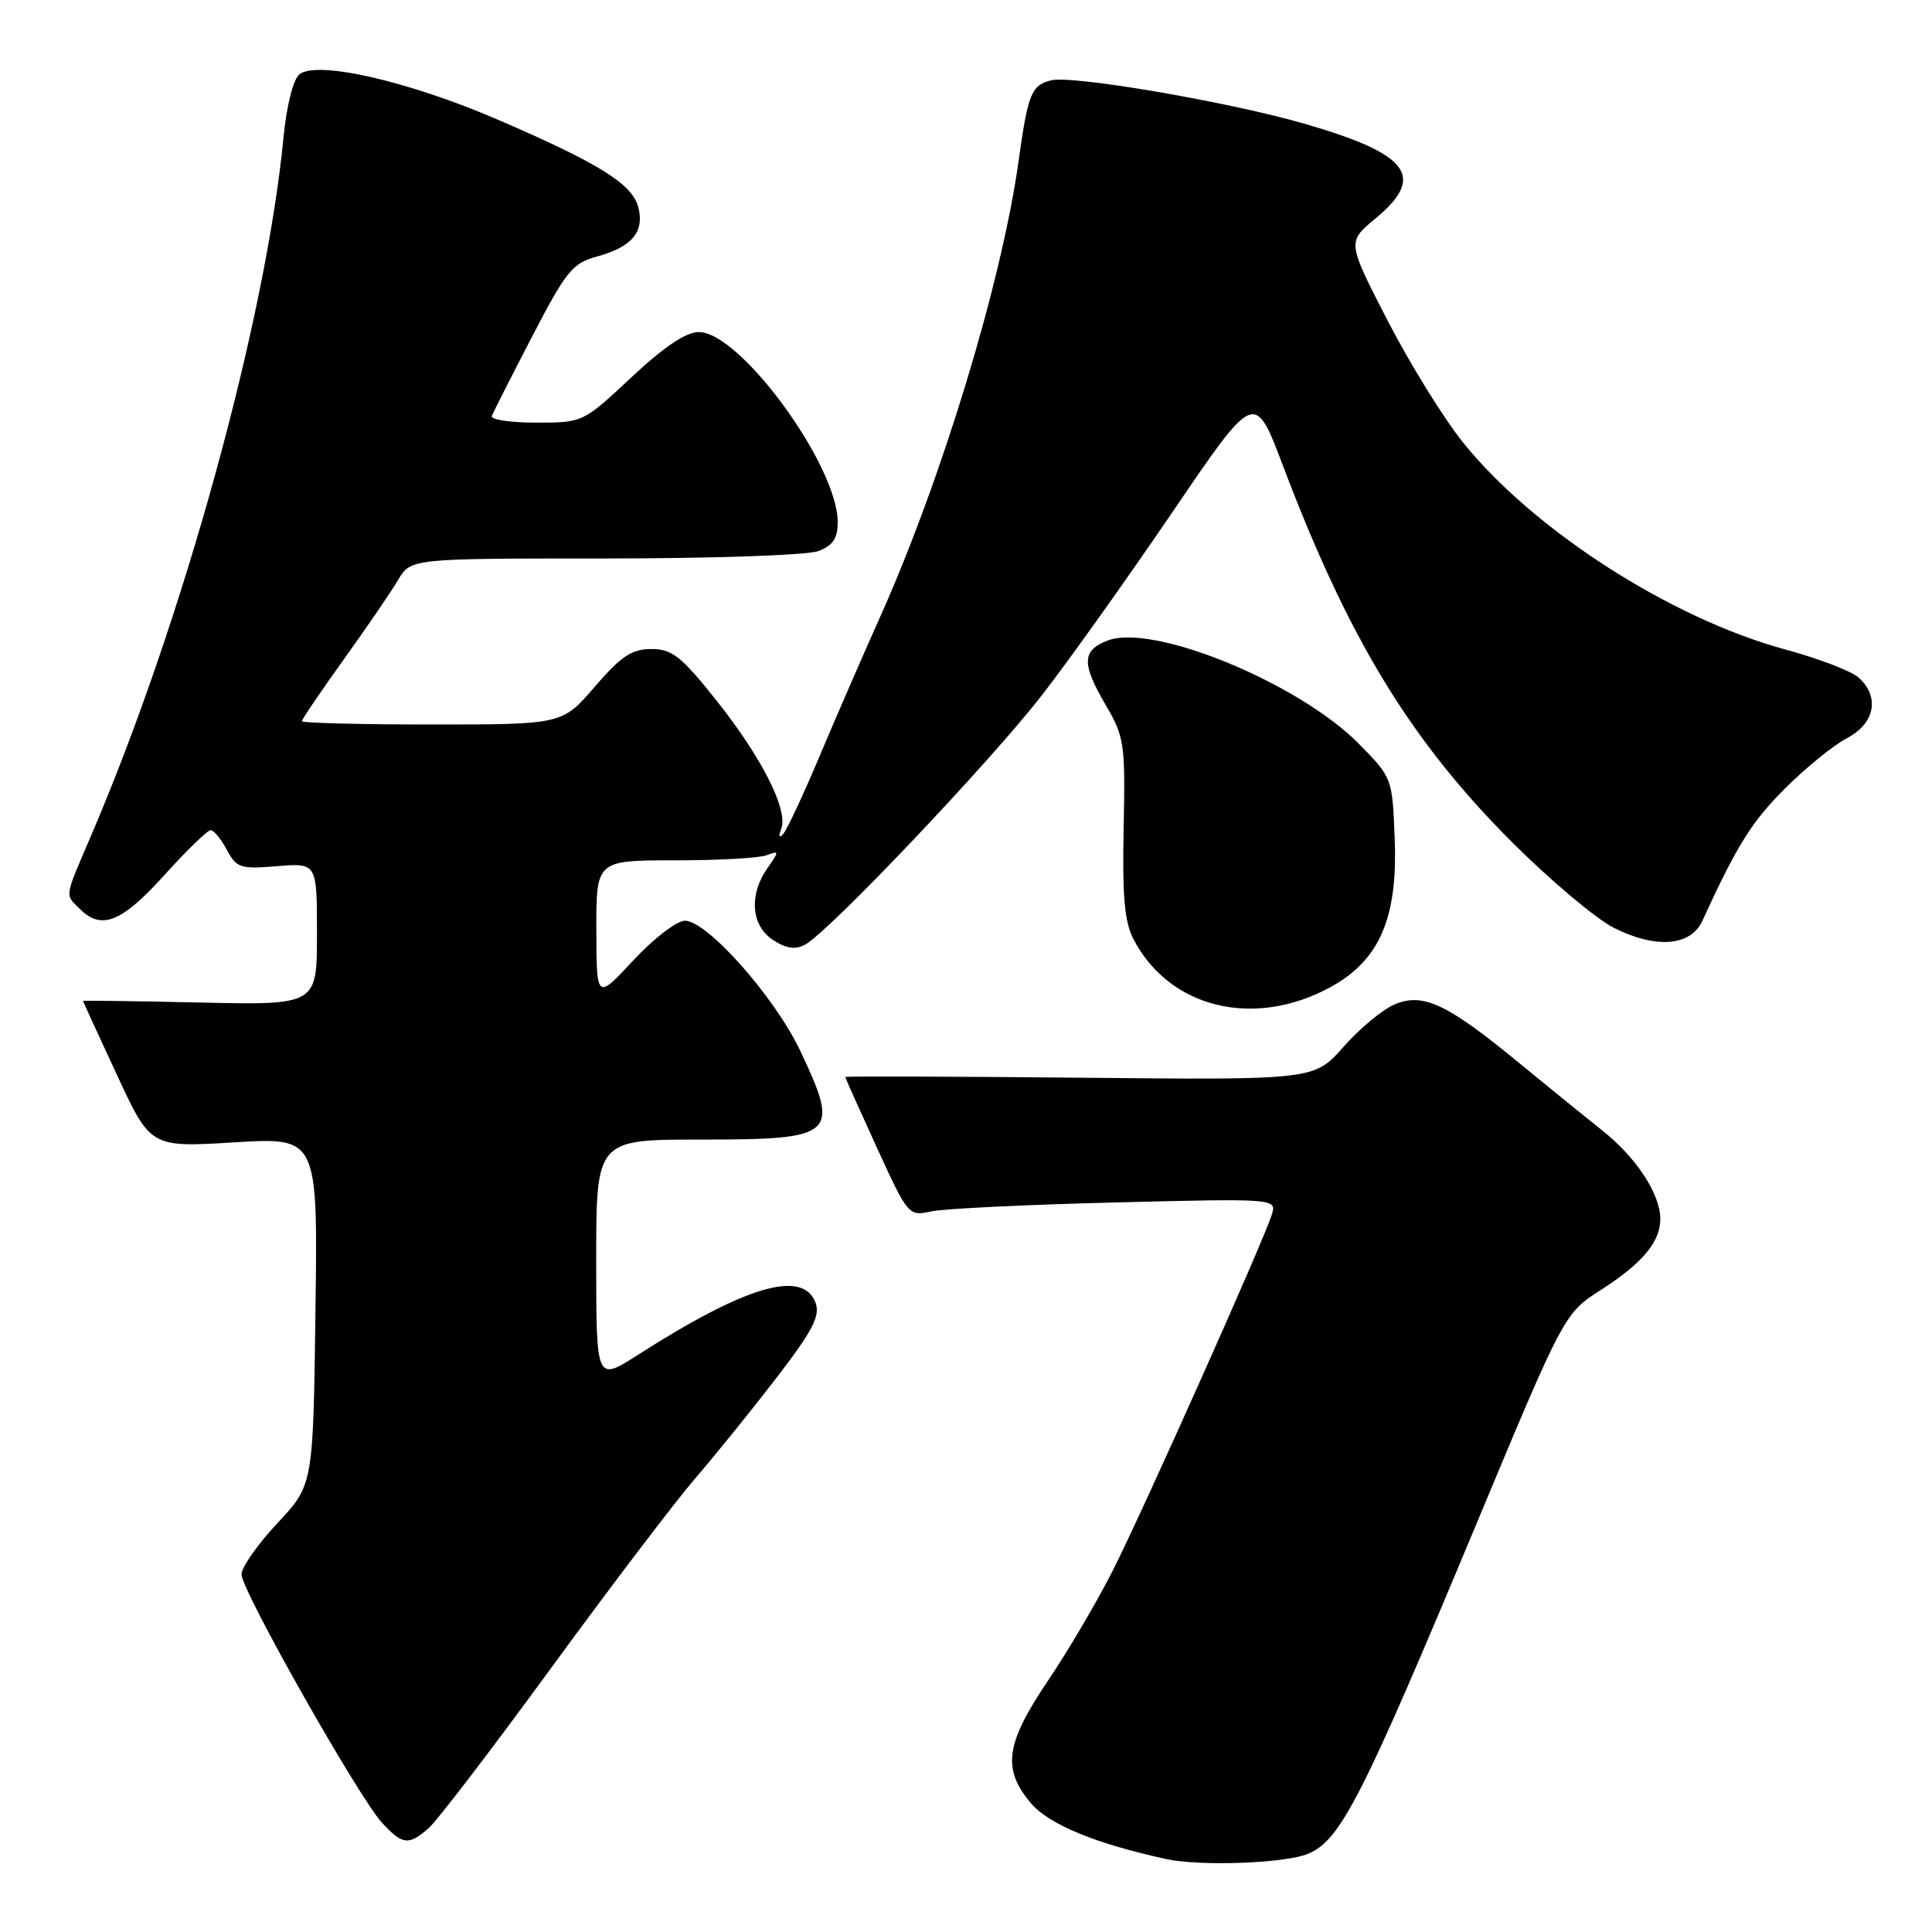 <?xml version="1.0" encoding="UTF-8" standalone="no"?>
<!DOCTYPE svg PUBLIC "-//W3C//DTD SVG 1.1//EN" "http://www.w3.org/Graphics/SVG/1.1/DTD/svg11.dtd" >
<svg xmlns="http://www.w3.org/2000/svg" xmlns:xlink="http://www.w3.org/1999/xlink" version="1.1" viewBox="0 0 256 256">
 <g >
 <path fill="currentColor"
d=" M 173.34 245.63 C 177.62 243.84 180.46 238.28 195.49 202.27 C 207.26 174.04 207.26 174.04 212.16 170.90 C 217.63 167.39 220.00 164.55 220.00 161.51 C 220.00 158.23 216.82 153.37 212.33 149.81 C 210.04 147.99 205.09 143.97 201.33 140.88 C 191.81 133.04 188.59 131.51 184.86 133.06 C 183.25 133.72 180.18 136.26 178.04 138.69 C 174.15 143.11 174.15 143.11 143.08 142.80 C 125.98 142.64 112.00 142.59 112.00 142.71 C 112.00 142.82 113.88 147.02 116.18 152.04 C 120.33 161.11 120.39 161.17 123.43 160.51 C 125.12 160.15 136.11 159.62 147.85 159.33 C 169.20 158.80 169.20 158.80 168.50 161.01 C 167.36 164.59 151.61 199.84 147.50 208.01 C 145.42 212.13 141.54 218.74 138.86 222.70 C 133.23 231.06 132.76 234.37 136.59 238.92 C 138.95 241.73 145.15 244.29 154.50 246.33 C 159.06 247.32 170.29 246.91 173.34 245.63 Z  M 56.79 242.25 C 57.90 241.29 65.21 231.72 73.04 221.00 C 80.87 210.28 89.49 198.94 92.19 195.81 C 94.89 192.68 99.74 186.67 102.98 182.45 C 107.68 176.32 108.70 174.35 108.07 172.64 C 106.42 168.14 98.86 170.35 84.49 179.55 C 79.00 183.06 79.00 183.06 79.00 167.03 C 79.00 151.00 79.00 151.00 92.80 151.00 C 110.77 151.00 111.35 150.48 106.03 139.22 C 102.66 132.11 93.70 122.00 90.76 122.00 C 89.68 122.00 86.61 124.36 83.92 127.25 C 79.04 132.50 79.04 132.50 79.02 123.25 C 79.00 114.00 79.00 114.00 89.42 114.00 C 95.15 114.00 100.63 113.70 101.60 113.32 C 103.26 112.69 103.27 112.78 101.68 115.05 C 99.21 118.58 99.53 122.65 102.43 124.55 C 104.18 125.69 105.38 125.87 106.68 125.17 C 109.85 123.46 131.32 100.84 138.15 92.00 C 141.77 87.33 149.57 76.37 155.49 67.66 C 166.26 51.82 166.26 51.82 169.98 61.66 C 178.69 84.67 186.89 98.13 200.38 111.62 C 205.40 116.63 211.45 121.72 213.82 122.93 C 219.41 125.75 224.03 125.39 225.58 122.00 C 230.16 112.00 232.09 108.91 236.50 104.50 C 239.25 101.75 242.96 98.73 244.75 97.80 C 248.46 95.85 249.12 92.30 246.25 89.76 C 245.29 88.91 240.93 87.24 236.56 86.06 C 221.42 81.95 203.25 70.28 193.90 58.68 C 191.33 55.49 186.81 48.20 183.86 42.47 C 178.50 32.06 178.50 32.06 182.25 28.96 C 188.96 23.40 186.78 20.45 173.01 16.44 C 162.93 13.51 142.01 9.92 139.24 10.65 C 136.65 11.32 136.21 12.44 134.96 21.39 C 132.71 37.47 124.78 63.54 116.57 81.86 C 114.20 87.16 110.55 95.55 108.47 100.50 C 106.38 105.45 104.27 109.95 103.78 110.50 C 103.23 111.11 103.13 110.85 103.52 109.82 C 104.47 107.33 100.94 100.36 94.88 92.75 C 90.26 86.95 89.05 86.00 86.31 86.00 C 83.71 86.00 82.30 86.94 78.81 91.00 C 74.50 96.00 74.50 96.00 57.25 96.00 C 47.76 96.00 40.00 95.80 40.00 95.56 C 40.00 95.32 42.49 91.65 45.53 87.41 C 48.57 83.17 51.82 78.42 52.75 76.85 C 54.43 74.00 54.43 74.00 80.15 74.00 C 94.44 74.00 107.01 73.57 108.43 73.02 C 110.36 72.29 111.00 71.34 111.00 69.18 C 111.00 61.68 98.08 44.00 92.60 44.00 C 90.89 44.00 88.00 45.94 83.66 50.00 C 77.25 56.00 77.24 56.00 71.04 56.00 C 67.63 56.00 64.98 55.61 65.17 55.12 C 65.35 54.64 67.75 49.91 70.50 44.61 C 75.03 35.89 75.84 34.88 79.13 33.98 C 83.73 32.72 85.40 30.74 84.59 27.51 C 83.81 24.40 79.52 21.71 66.00 15.87 C 54.12 10.74 41.95 7.97 39.66 9.86 C 38.84 10.55 37.97 14.03 37.56 18.27 C 35.21 42.51 24.24 82.32 12.08 110.70 C 8.48 119.12 8.58 118.44 10.57 120.43 C 13.43 123.29 16.09 122.24 21.74 116.00 C 24.72 112.70 27.50 110.00 27.91 110.00 C 28.33 110.00 29.29 111.17 30.06 112.61 C 31.34 115.01 31.86 115.18 36.73 114.77 C 42.00 114.34 42.00 114.34 42.00 123.76 C 42.00 133.18 42.00 133.18 26.50 132.84 C 17.97 132.65 11.00 132.56 11.00 132.63 C 11.00 132.69 13.01 137.09 15.48 142.39 C 19.95 152.04 19.95 152.04 31.03 151.37 C 42.11 150.69 42.11 150.69 41.80 173.73 C 41.50 196.76 41.50 196.76 36.75 201.84 C 34.14 204.63 32.00 207.68 32.00 208.61 C 32.00 210.73 47.56 238.23 50.64 241.55 C 53.34 244.46 54.14 244.56 56.79 242.25 Z  M 176.31 130.79 C 182.77 127.26 185.20 121.68 184.81 111.29 C 184.50 103.09 184.50 103.08 180.09 98.59 C 172.16 90.52 152.77 82.54 146.75 84.88 C 143.33 86.21 143.30 87.95 146.57 93.52 C 148.98 97.64 149.12 98.61 148.89 109.70 C 148.70 118.86 149.00 122.17 150.22 124.50 C 155.00 133.62 166.21 136.32 176.31 130.79 Z "/>
</g>
</svg>